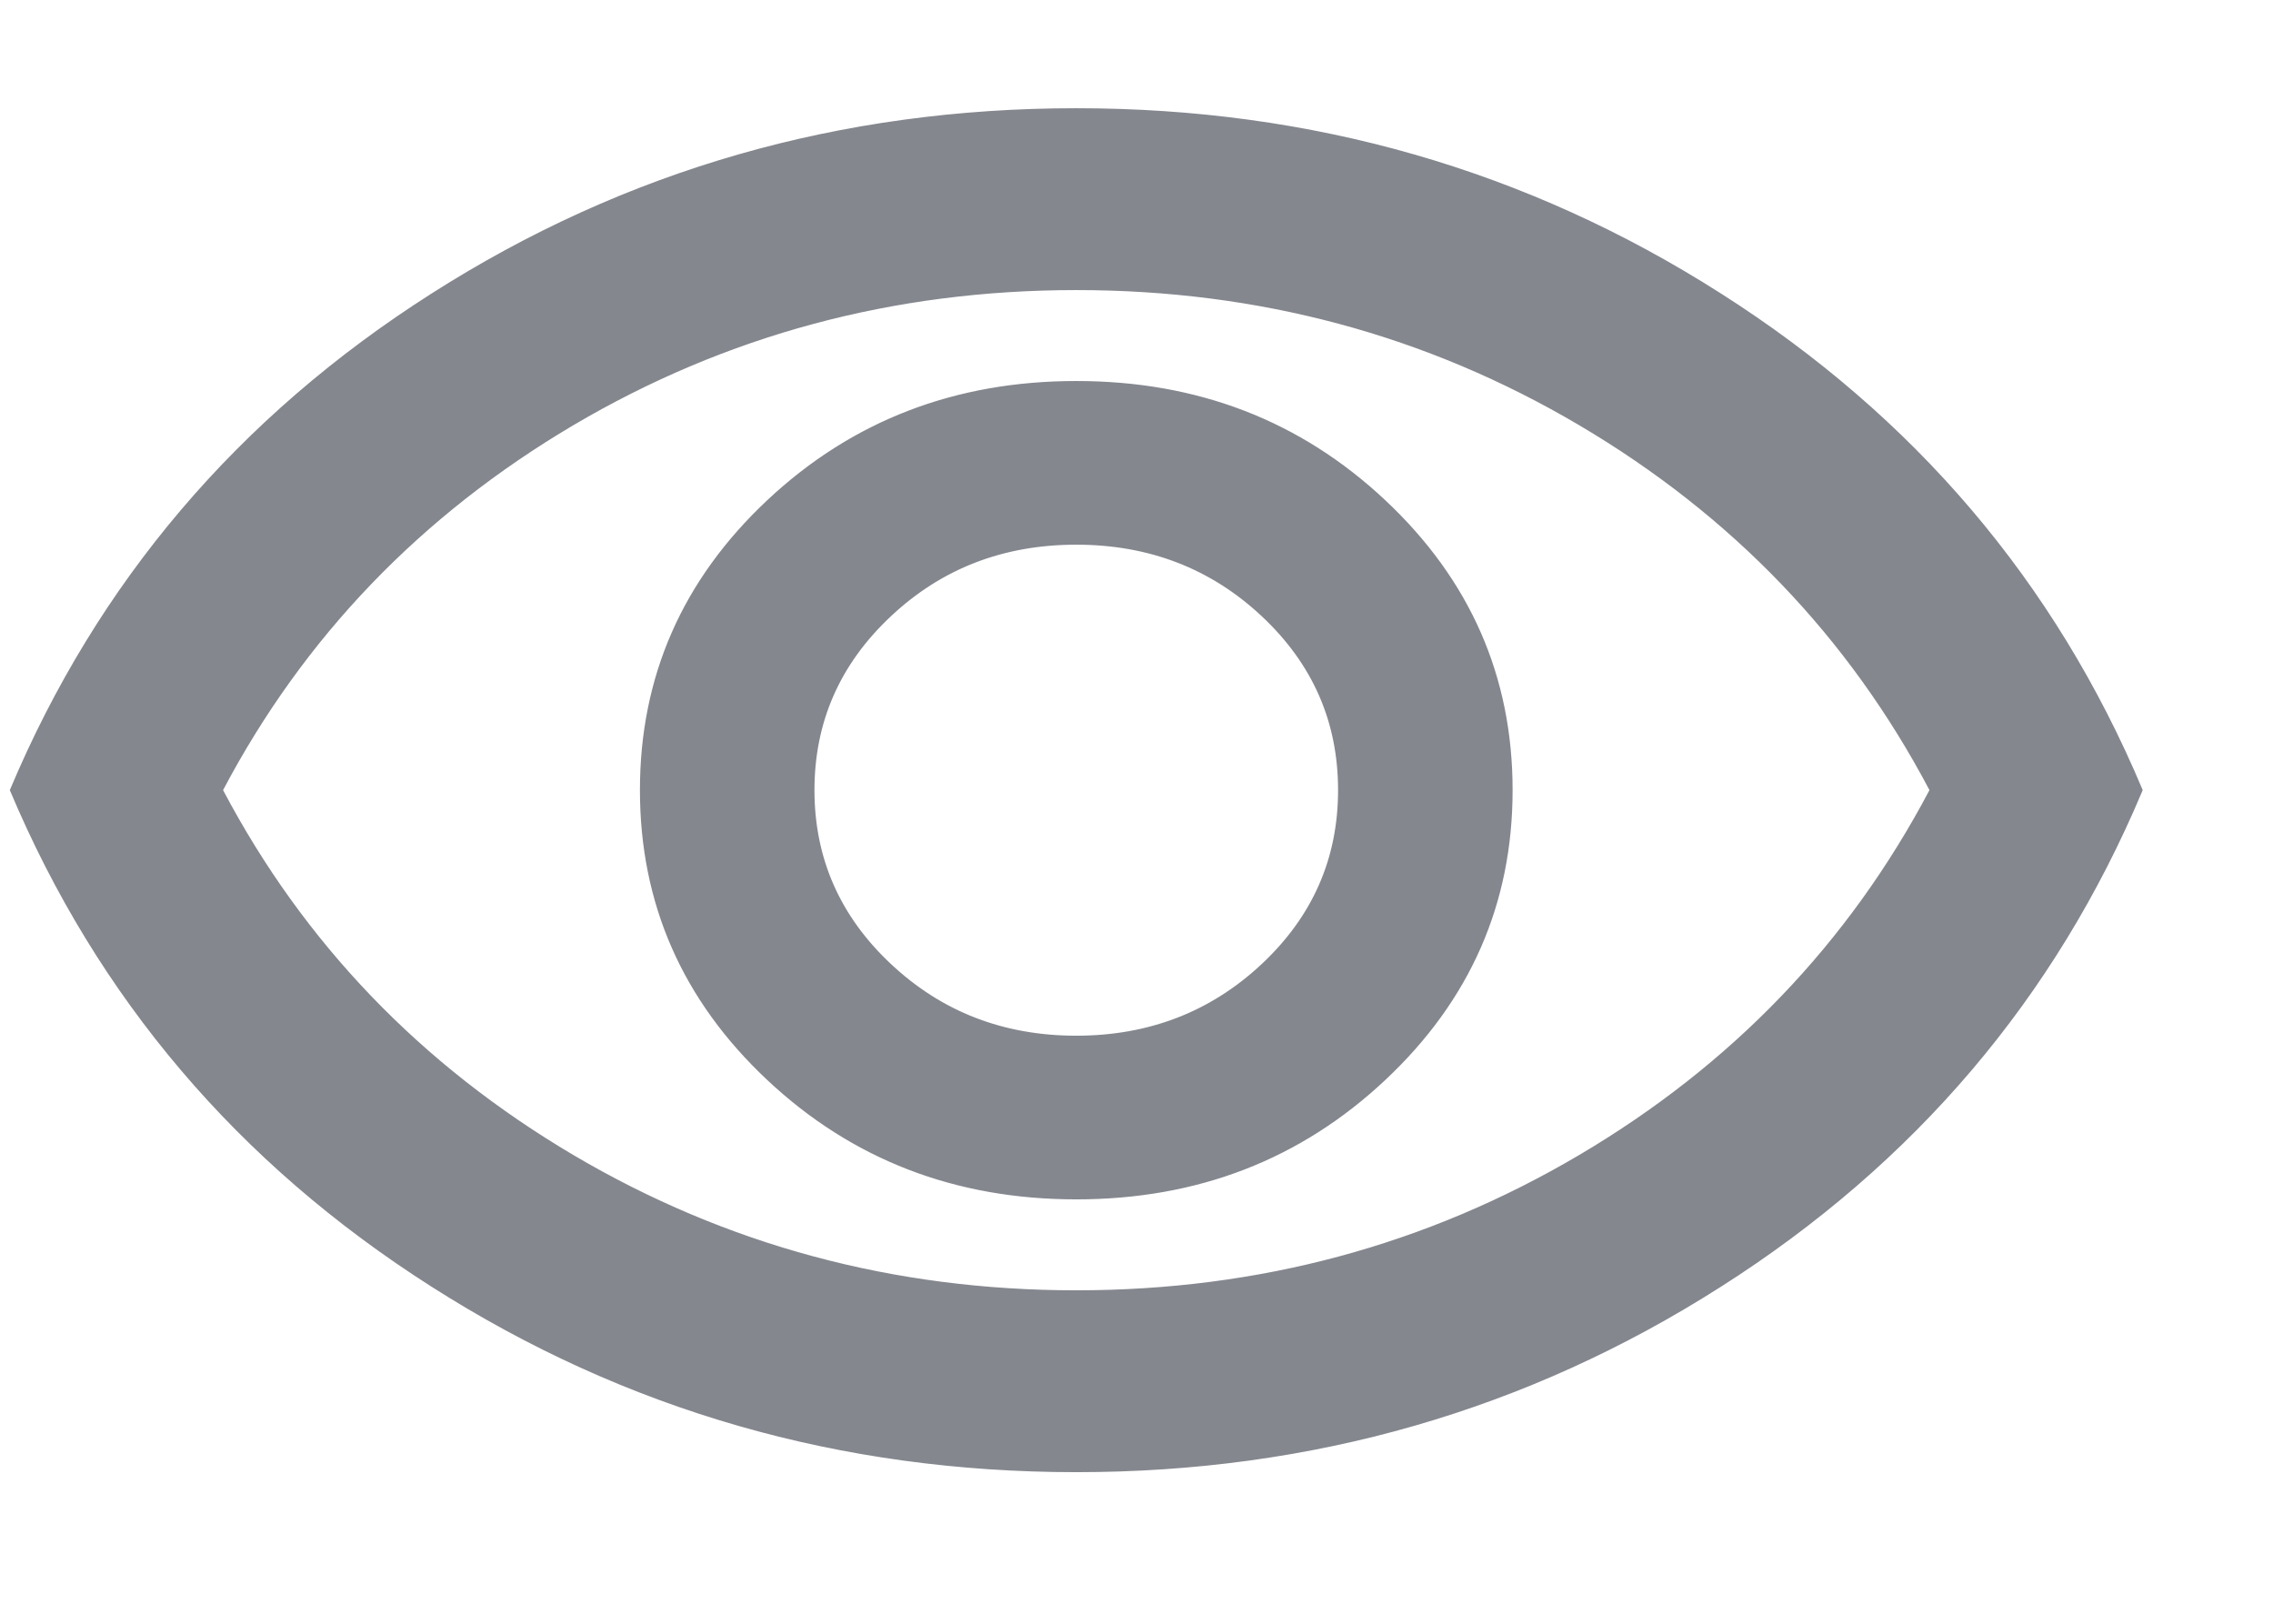 <svg width="14" height="10" viewBox="0 0 14 10" fill="none" xmlns="http://www.w3.org/2000/svg">
<path d="M11.895 4.872L11.904 4.876L11.895 4.86C11.396 3.915 10.676 3.165 9.733 2.608C8.791 2.052 7.756 1.774 6.629 1.774C5.502 1.774 4.468 2.052 3.525 2.608C2.583 3.165 1.862 3.915 1.363 4.86L1.355 4.856L1.363 4.872C1.862 5.817 2.583 6.567 3.525 7.124C4.468 7.68 5.502 7.959 6.629 7.959C7.756 7.959 8.791 7.68 9.733 7.124C10.676 6.567 11.396 5.817 11.895 4.872ZM8.524 6.642C8.004 7.13 7.373 7.374 6.629 7.374C5.886 7.374 5.254 7.13 4.734 6.642C4.214 6.154 3.954 5.562 3.954 4.866C3.954 4.17 4.214 3.578 4.734 3.09C5.254 2.602 5.886 2.359 6.629 2.359C7.373 2.359 8.004 2.602 8.524 3.09C9.044 3.578 9.304 4.17 9.304 4.866C9.304 5.562 9.044 6.154 8.524 6.642ZM5.479 5.946C5.794 6.242 6.178 6.391 6.629 6.391C7.08 6.391 7.464 6.242 7.78 5.946C8.096 5.65 8.254 5.29 8.254 4.866C8.254 4.442 8.096 4.082 7.78 3.786C7.464 3.49 7.08 3.342 6.629 3.342C6.178 3.342 5.794 3.49 5.479 3.786C5.163 4.082 5.004 4.442 5.004 4.866C5.004 5.29 5.163 5.65 5.479 5.946ZM6.629 9.054C5.178 9.054 3.857 8.674 2.665 7.914C1.474 7.156 0.611 6.14 0.074 4.866C0.611 3.592 1.474 2.576 2.665 1.818C3.857 1.058 5.178 0.679 6.629 0.679C8.08 0.679 9.401 1.058 10.593 1.818C11.784 2.576 12.648 3.592 13.184 4.866C12.648 6.14 11.784 7.156 10.593 7.914C9.401 8.674 8.08 9.054 6.629 9.054Z" fill="#84878E" stroke="#84878E" stroke-width="0.025"/>
</svg>
